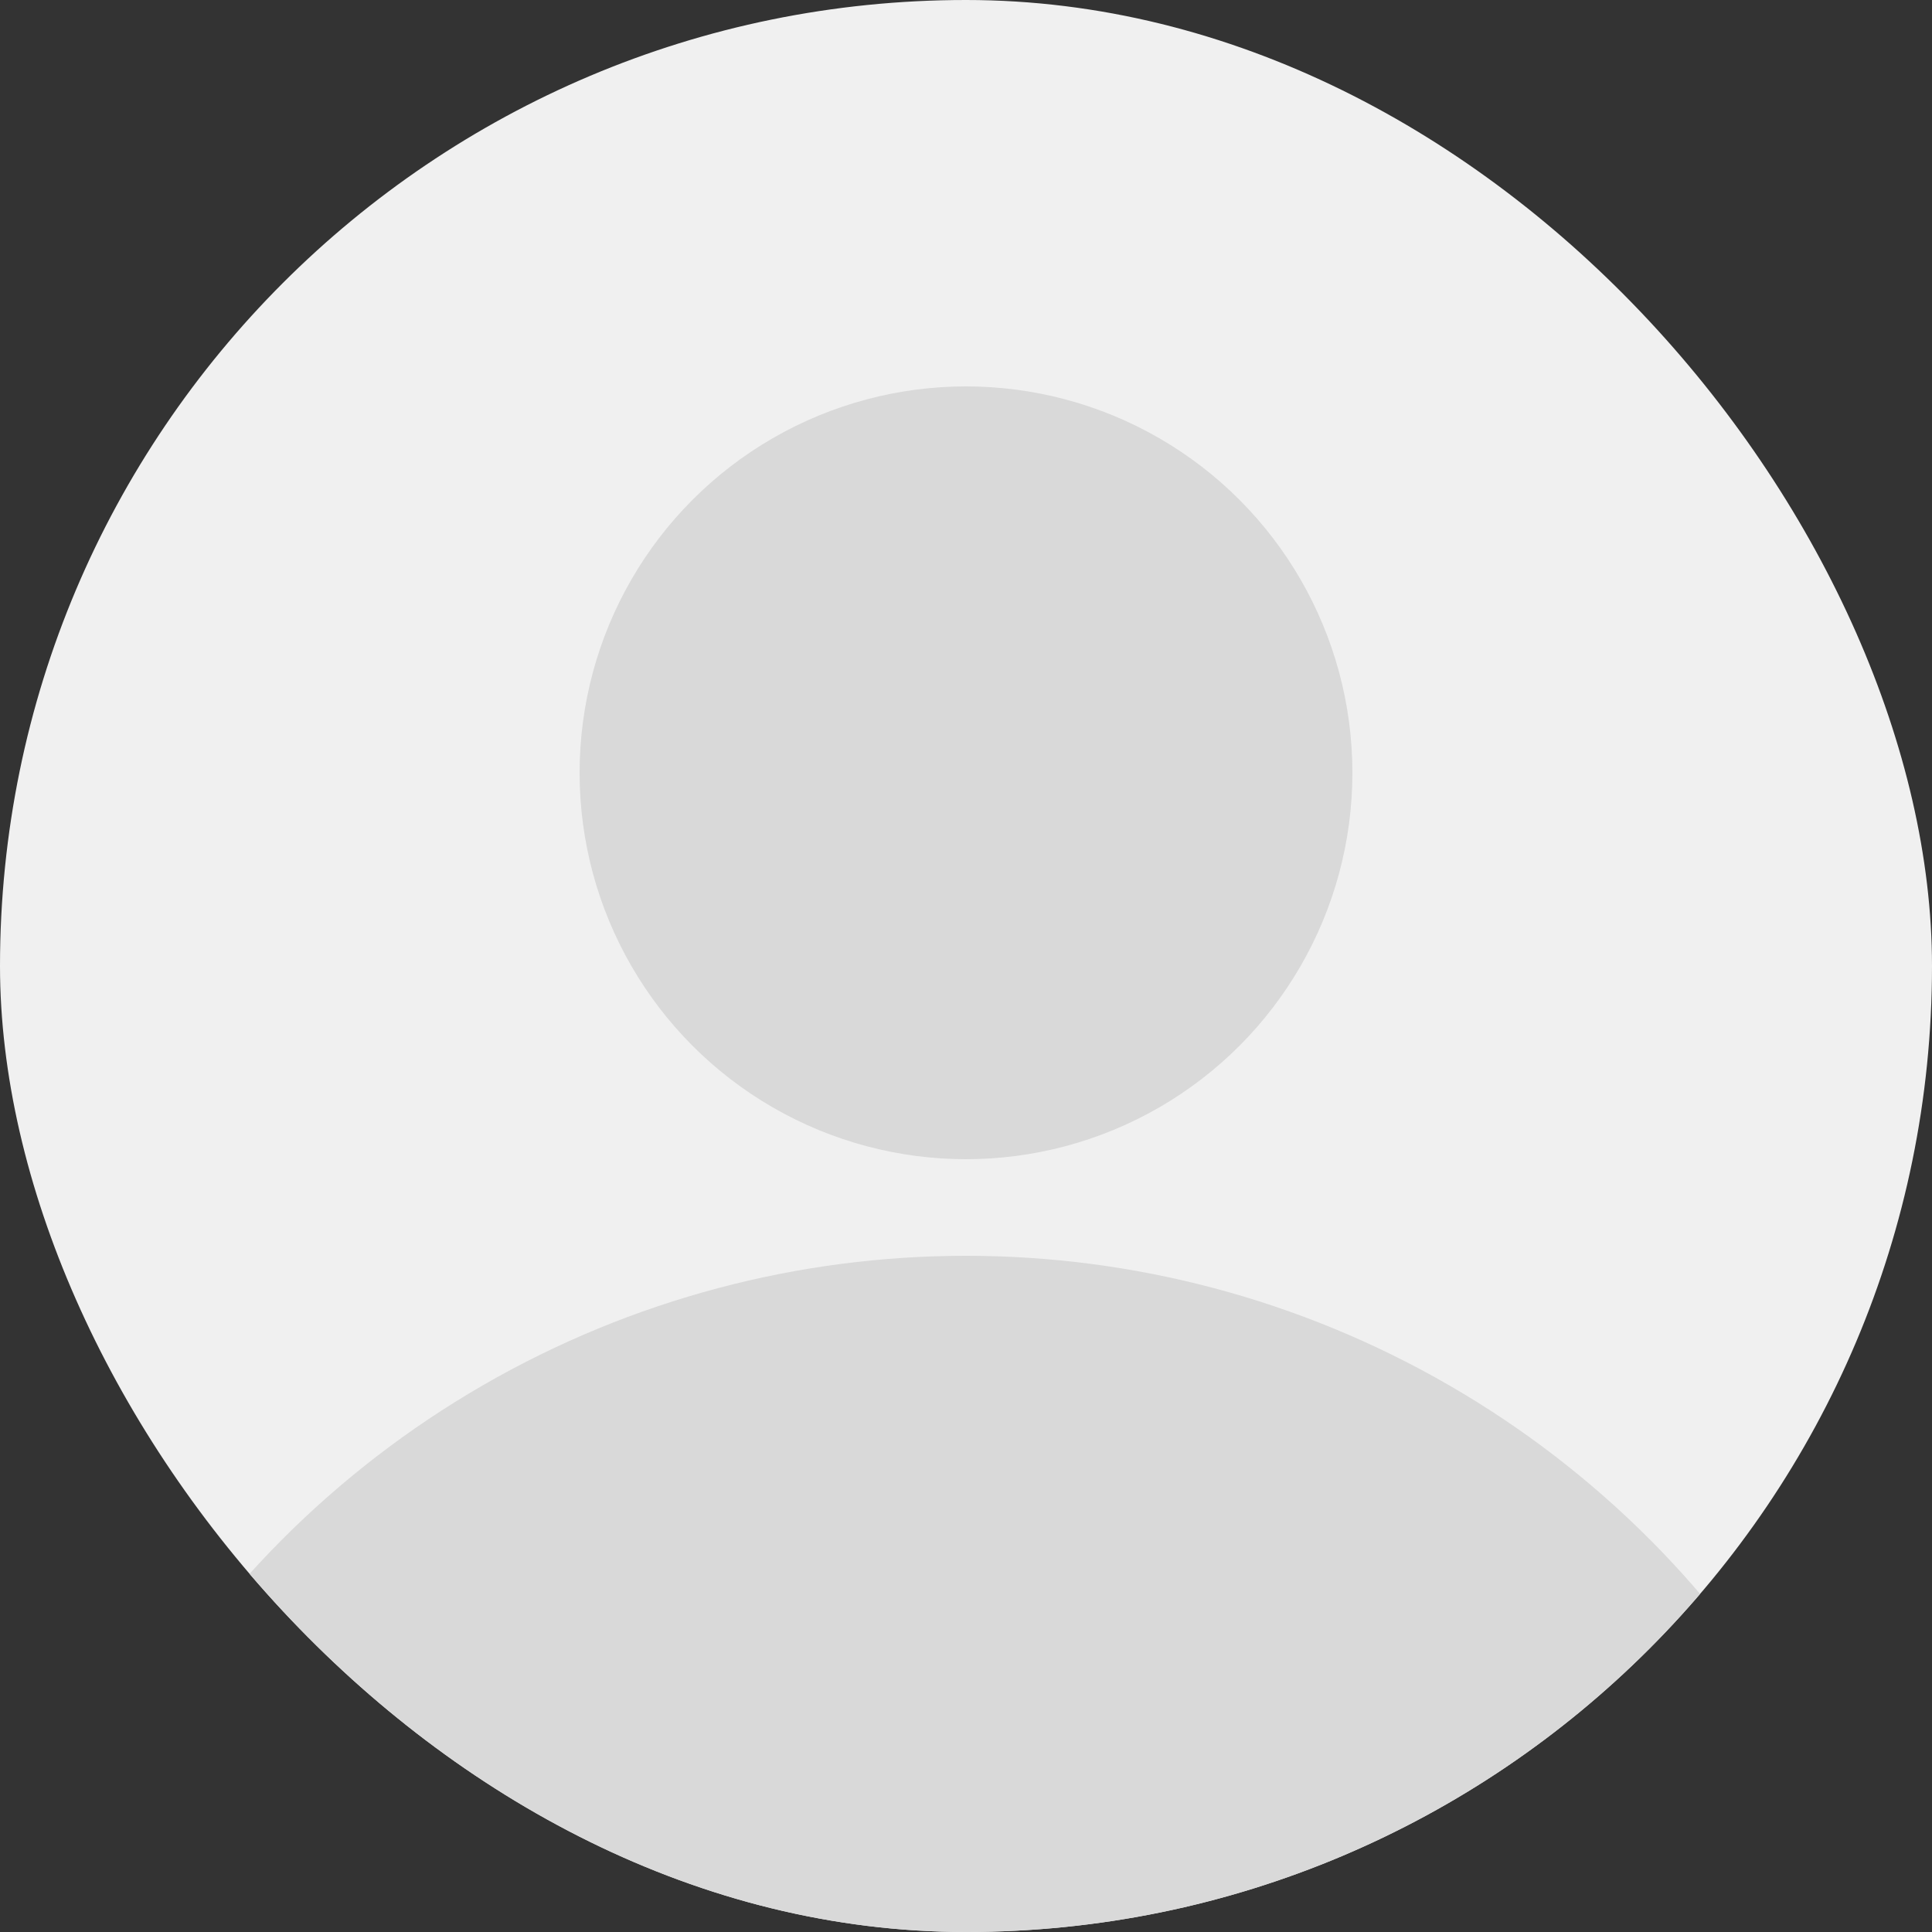 <svg width="40" height="40" viewBox="0 0 40 40" fill="none" xmlns="http://www.w3.org/2000/svg">
<rect x="0" y="0" width="40" height="40" fill="#333333" stroke="none"/>
<g clip-path="url(#clip0_29_702)">
<rect width="40" height="40" rx="20" fill="#F0F0F0"/>
<circle cx="20" cy="16" r="8" fill="#D9D9D9"/>
<circle cx="20" cy="46" r="20" fill="#D9D9D9"/>
</g>
<defs>
<clipPath id="clip0_29_702">
<rect width="40" height="40" rx="20" fill="white"/>
</clipPath>
</defs>
</svg>
